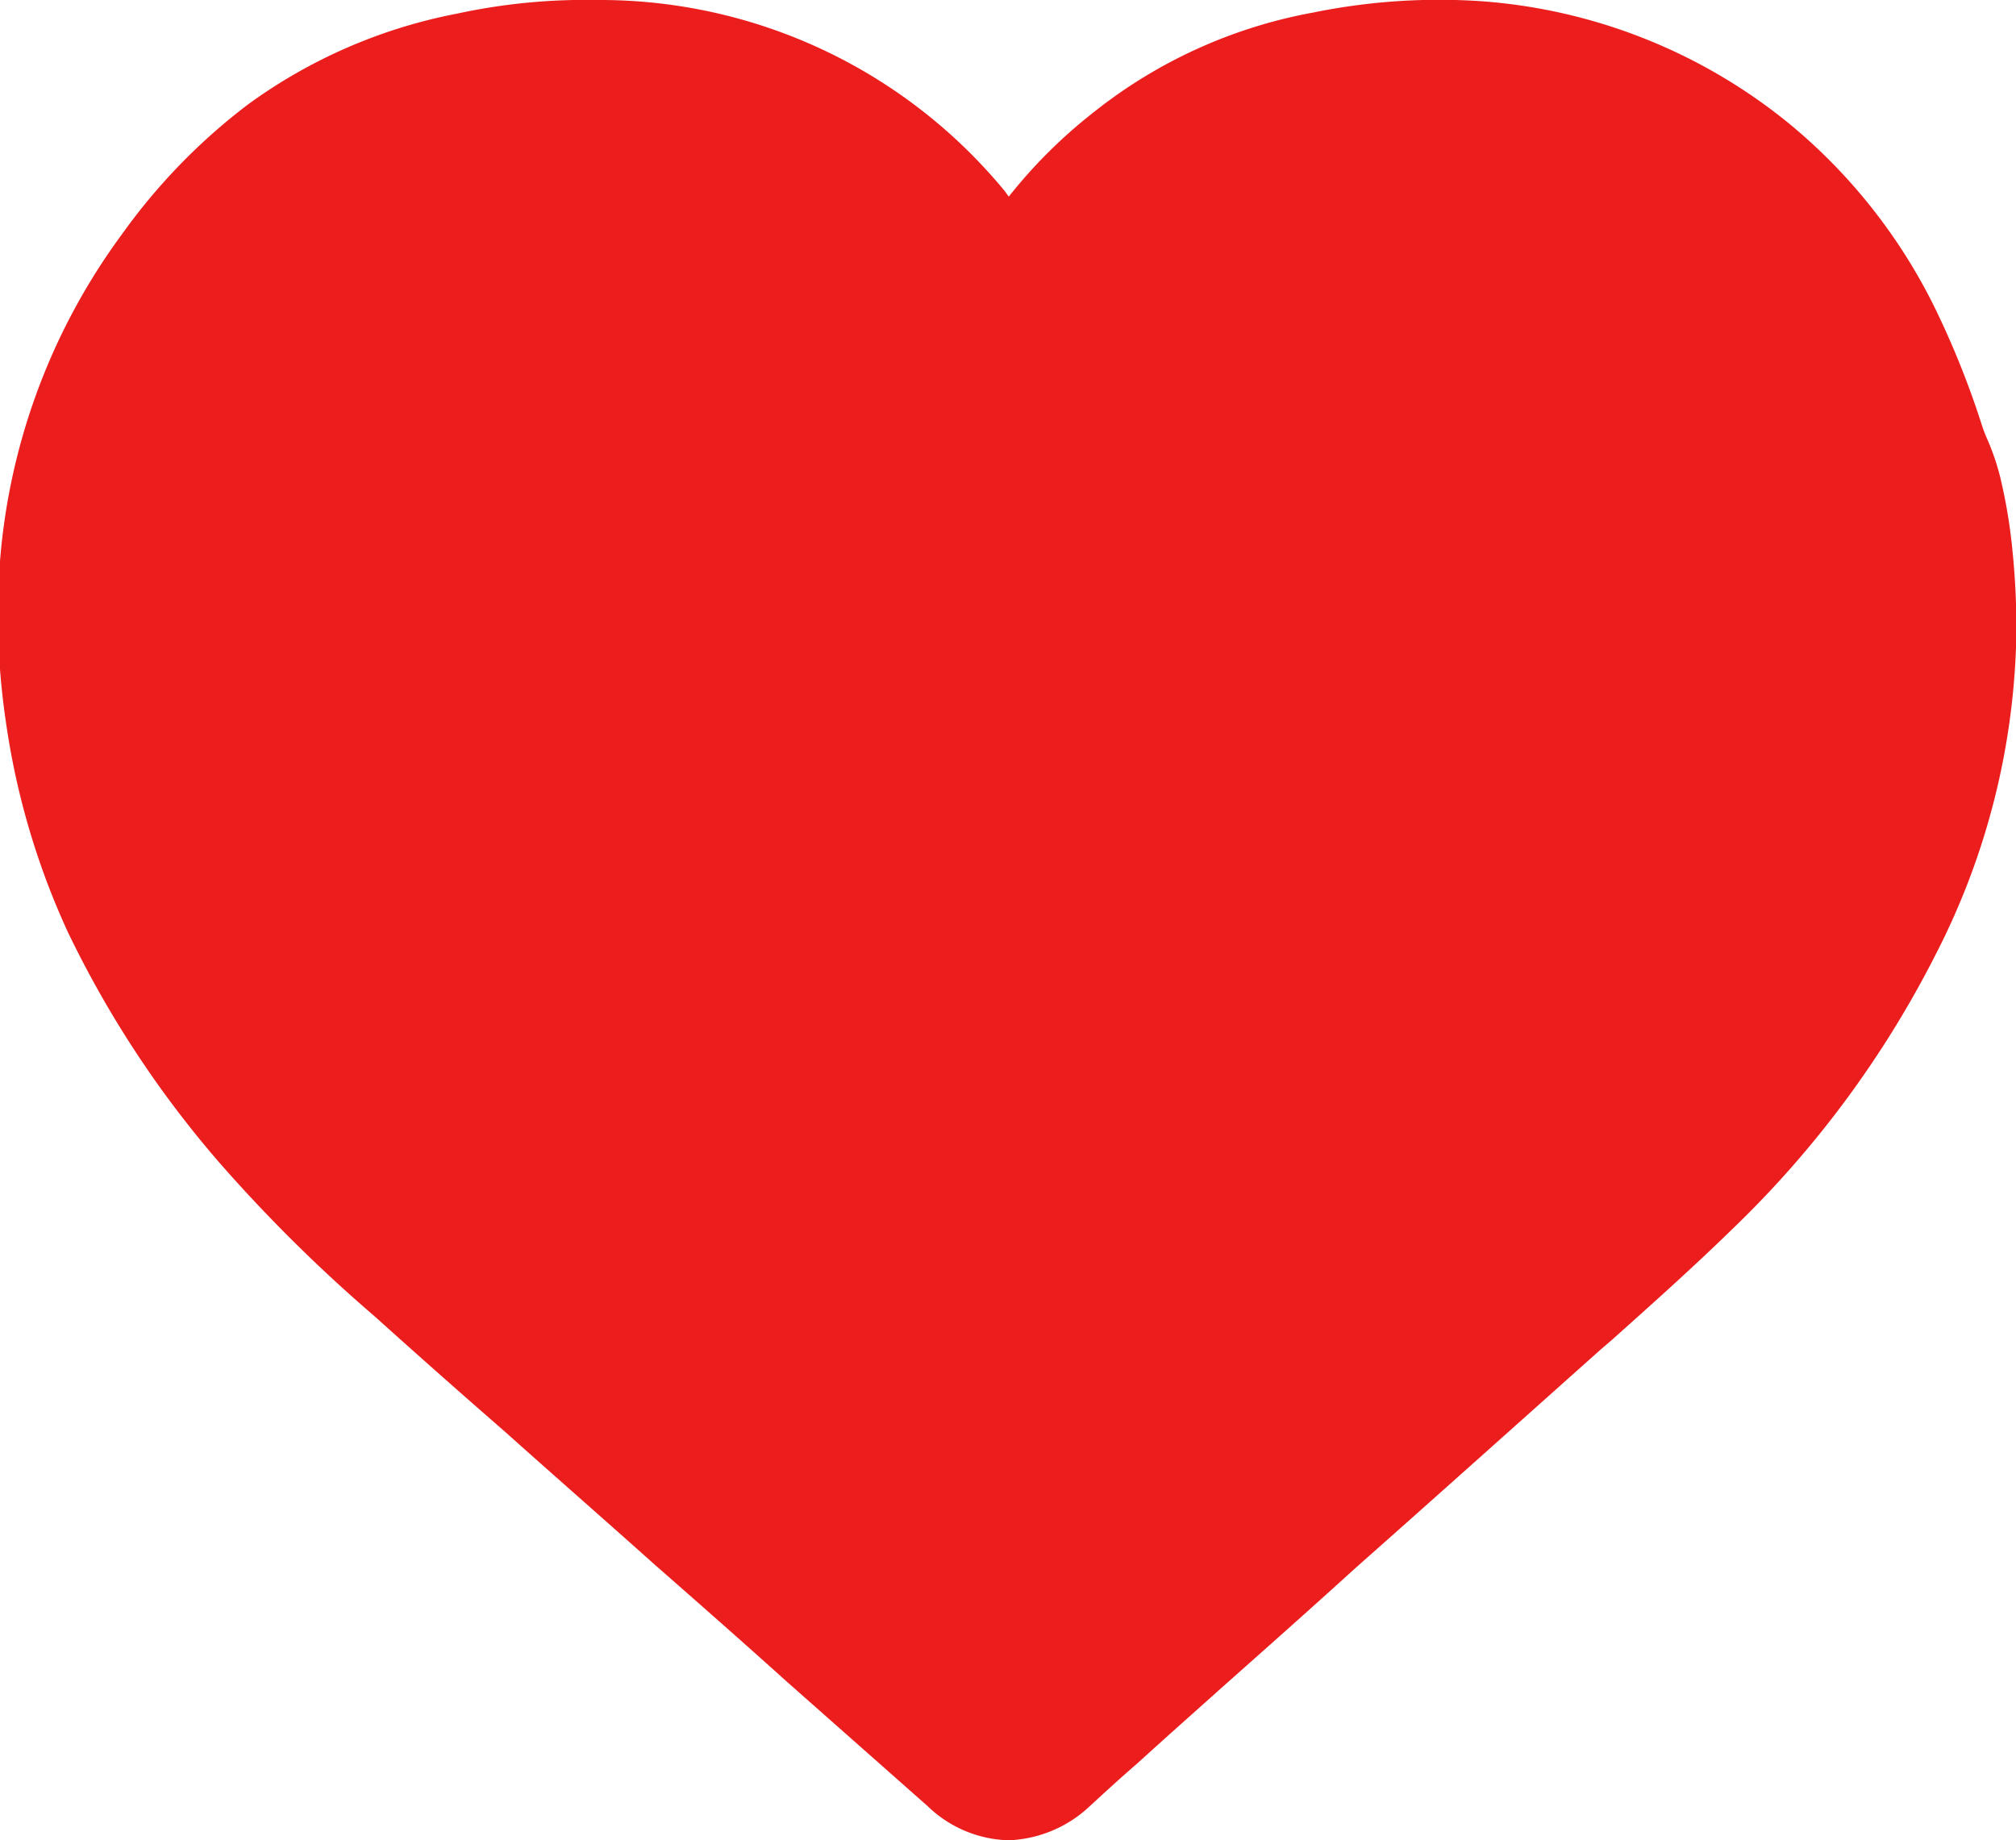 <svg xmlns="http://www.w3.org/2000/svg" width="20.812" height="19" viewBox="0 0 20.812 19"><defs><style>.cls-1{fill:#eb1d1d;fill-rule:evenodd}</style></defs><path id="like02.svg" class="cls-1" d="M584.6 1755a1.247 1.247 0 0 1-.833-.35l-1.459-1.29c-.455-.41-.91-.81-1.366-1.21-.514-.46-1.029-.91-1.543-1.37-.448-.39-.9-.79-1.344-1.19a15.84 15.84 0 0 1-1.588-1.57 10.725 10.725 0 0 1-1.58-2.4 7.815 7.815 0 0 1-.64-2.18 7.481 7.481 0 0 1-.067-1.53 6.553 6.553 0 0 1 1.266-3.49 6.206 6.206 0 0 1 1.3-1.34 5.389 5.389 0 0 1 2.164-.94 6.254 6.254 0 0 1 1.436-.14 5.413 5.413 0 0 1 4.212 1.97l.044.06a5.216 5.216 0 0 1 .875-.87 5.109 5.109 0 0 1 2.265-1.03 6.5 6.5 0 0 1 1.7-.12 5.673 5.673 0 0 1 3.233 1.28 5.75 5.75 0 0 1 1.493 1.9 9.091 9.091 0 0 1 .48 1.2 1.309 1.309 0 0 0 .049.13 2.47 2.47 0 0 1 .141.41 5.572 5.572 0 0 1 .127.77 7.931 7.931 0 0 1 .039.83 7.5 7.5 0 0 1-.831 3.32 10.54 10.54 0 0 1-2.112 2.85c-.4.39-.815.76-1.217 1.12l-.139.12c-.841.75-1.7 1.52-2.525 2.25-.462.42-.924.83-1.386 1.24-.29.26-.584.52-.869.78-.163.14-.326.29-.489.44a1.291 1.291 0 0 1-.832.35z" transform="translate(-574.188 -1736)"/></svg>